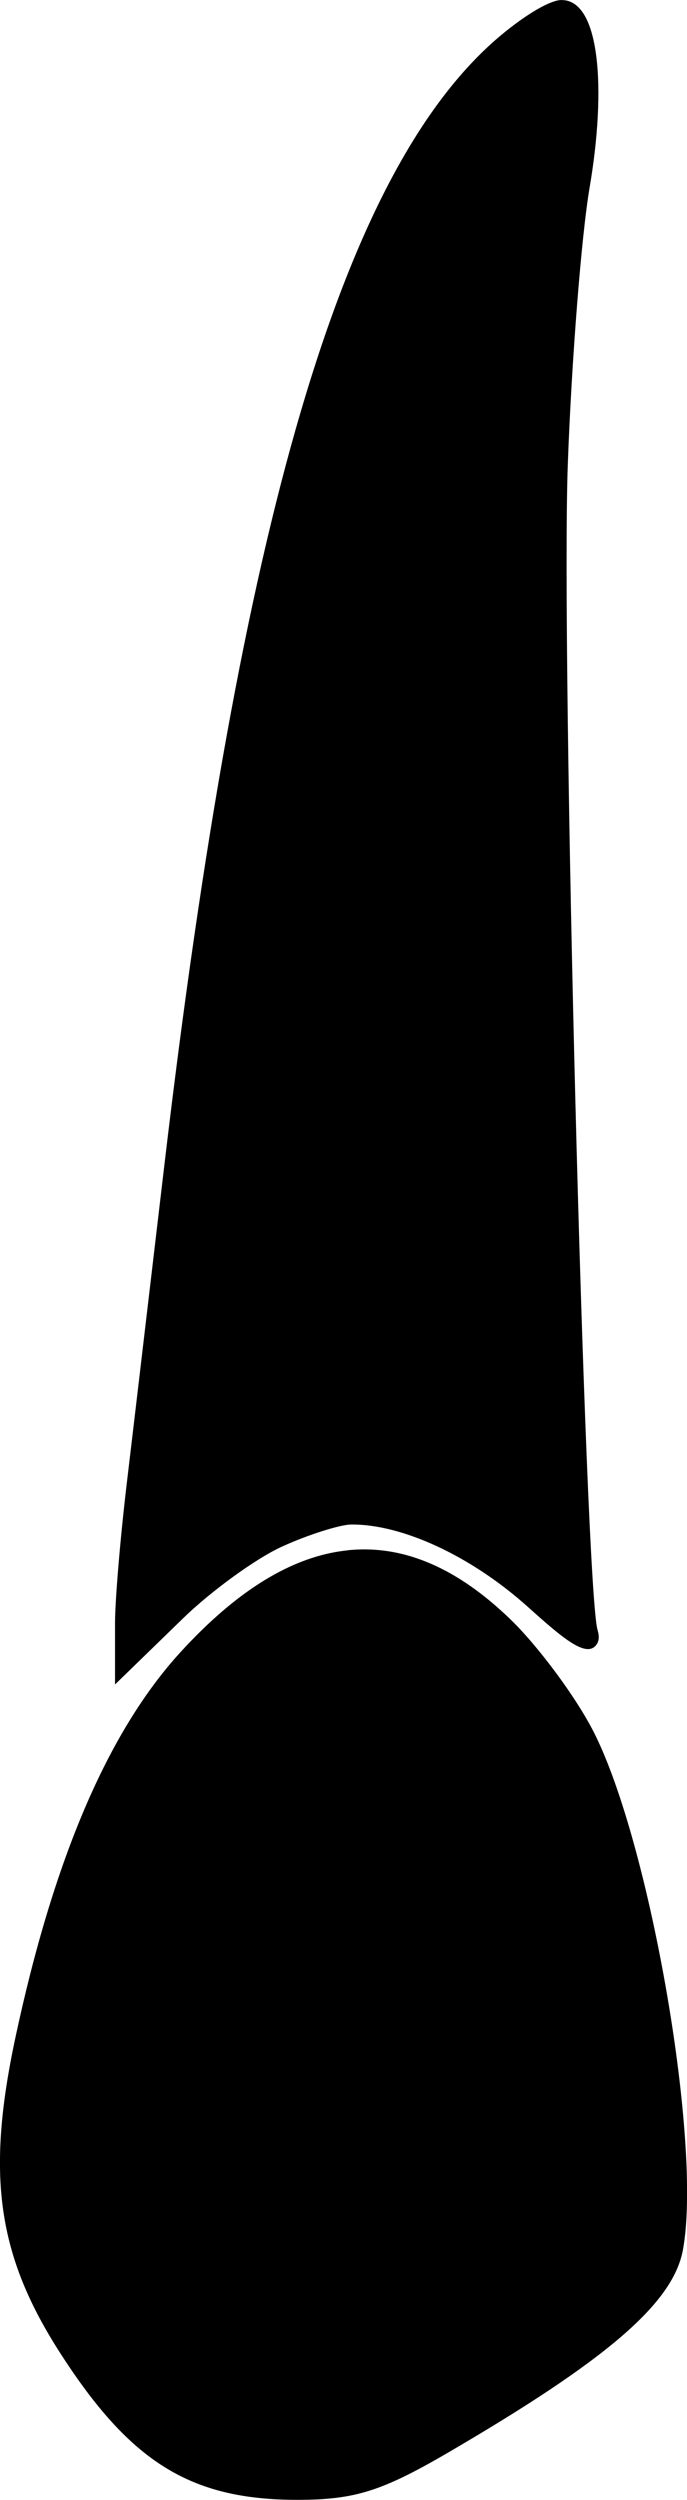 <?xml version="1.0" encoding="UTF-8" standalone="no"?>
<!-- Created with Inkscape (http://www.inkscape.org/) -->

<svg
   width="7.764mm"
   height="28.229mm"
   viewBox="0 0 7.764 28.229"
   version="1.1"
   id="svg5"
   xml:space="preserve"
   xmlns="http://www.w3.org/2000/svg"
   xmlns:svg="http://www.w3.org/2000/svg"><defs
     id="defs2" /><g
     id="layer1"
     transform="translate(-127.536,-40.535)"><path
       id="tooth11"
       style="fill:#000000;stroke-width:0.139"
       d="m 133.885,40.535 c -0.153,0 -0.481,0.216 -0.754,0.455 -1.735,1.524 -2.879,5.442 -3.734,12.672 -0.163,1.381 -0.355,3.01 -0.428,3.621 -0.073,0.613 -0.133,1.321 -0.133,1.58 v 0.693 l 0.764,-0.742 c 0.321,-0.313 0.826,-0.679 1.121,-0.814 0.302,-0.138 0.662,-0.249 0.781,-0.25 0.572,-0.007 1.357,0.352 2.004,0.934 0.391,0.351 0.665,0.586 0.775,0.416 0.034,-0.052 0.021,-0.115 0.008,-0.16 -0.141,-0.488 -0.414,-11.008 -0.336,-13.164 0.043,-1.175 0.154,-2.58 0.246,-3.121 0.191,-1.116 0.118,-2.119 -0.314,-2.119 z m -2.416,17.506 c -0.628,0.063 -1.257,0.454 -1.895,1.152 -0.821,0.899 -1.434,2.341 -1.863,4.346 -0.333,1.556 -0.207,2.463 0.51,3.574 0.789,1.224 1.467,1.649 2.67,1.65 0.659,7.11e-4 0.964,-0.098 1.729,-0.545 1.747,-1.021 2.518,-1.663 2.633,-2.273 0.222,-1.182 -0.366,-4.588 -1.006,-5.85 -0.196,-0.387 -0.619,-0.96 -0.938,-1.27 -0.598,-0.58 -1.207,-0.849 -1.84,-0.785 z" /></g></svg>
